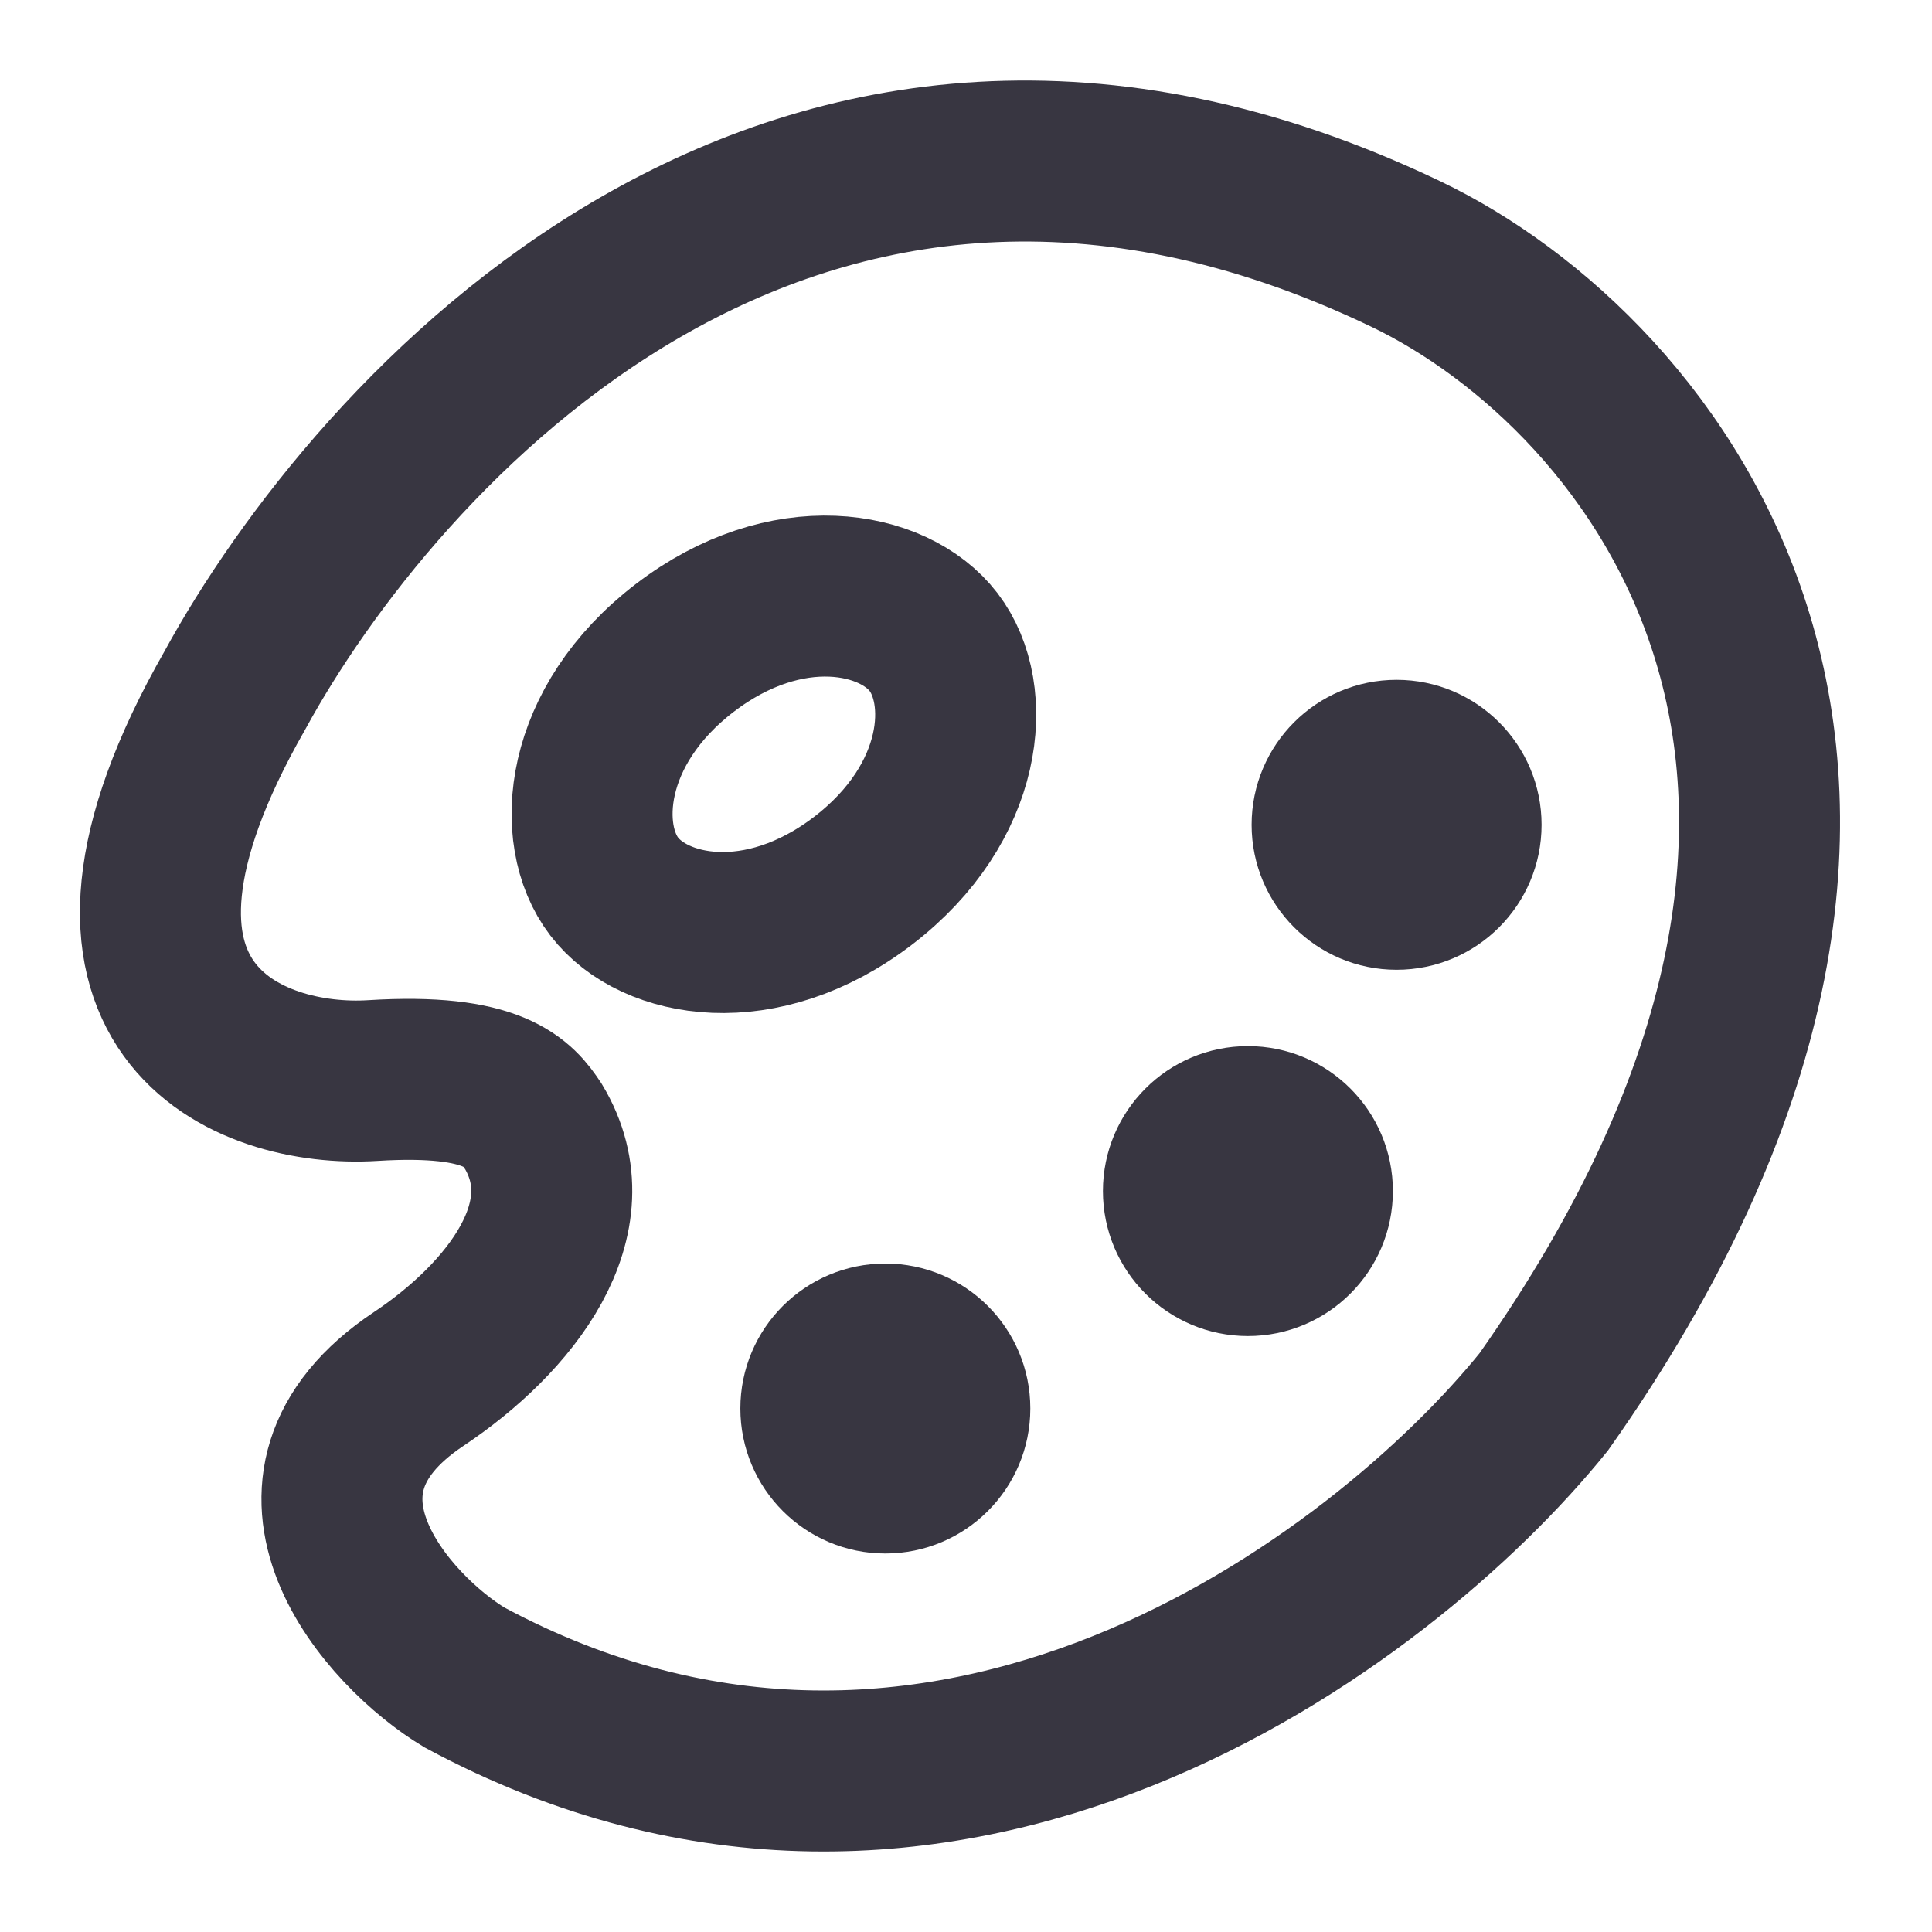 <svg width="24" height="24" viewBox="0 0 24 24" fill="none" xmlns="http://www.w3.org/2000/svg">
<path d="M17.465 3.156C9.814 -0.509 4.63 5.437 2.918 8.575C0.636 12.568 3.108 13.518 4.629 13.423C6.151 13.328 6.436 13.708 6.626 13.993C7.311 15.134 6.341 16.37 5.2 17.131C3.203 18.462 4.82 20.268 5.77 20.838C11.703 24.033 17.18 19.888 19.176 17.416C24.652 9.658 20.537 4.628 17.465 3.156Z" stroke="#383641" stroke-width="2"/>
<circle cx="10.998" cy="17.497" r="1.301" fill="#383641" stroke="#383641"/>
<circle cx="15.502" cy="14.796" r="1.301" fill="#383641" stroke="#383641"/>
<circle cx="17.349" cy="10.246" r="1.301" fill="#383641" stroke="#383641"/>
<path d="M10.721 10.941C9.457 11.908 8.126 11.661 7.63 11.013C7.134 10.365 7.243 9.015 8.507 8.048C9.77 7.081 11.101 7.328 11.597 7.976C12.093 8.624 11.984 9.974 10.721 10.941Z" stroke="#383641" stroke-width="2"/>
</svg>
